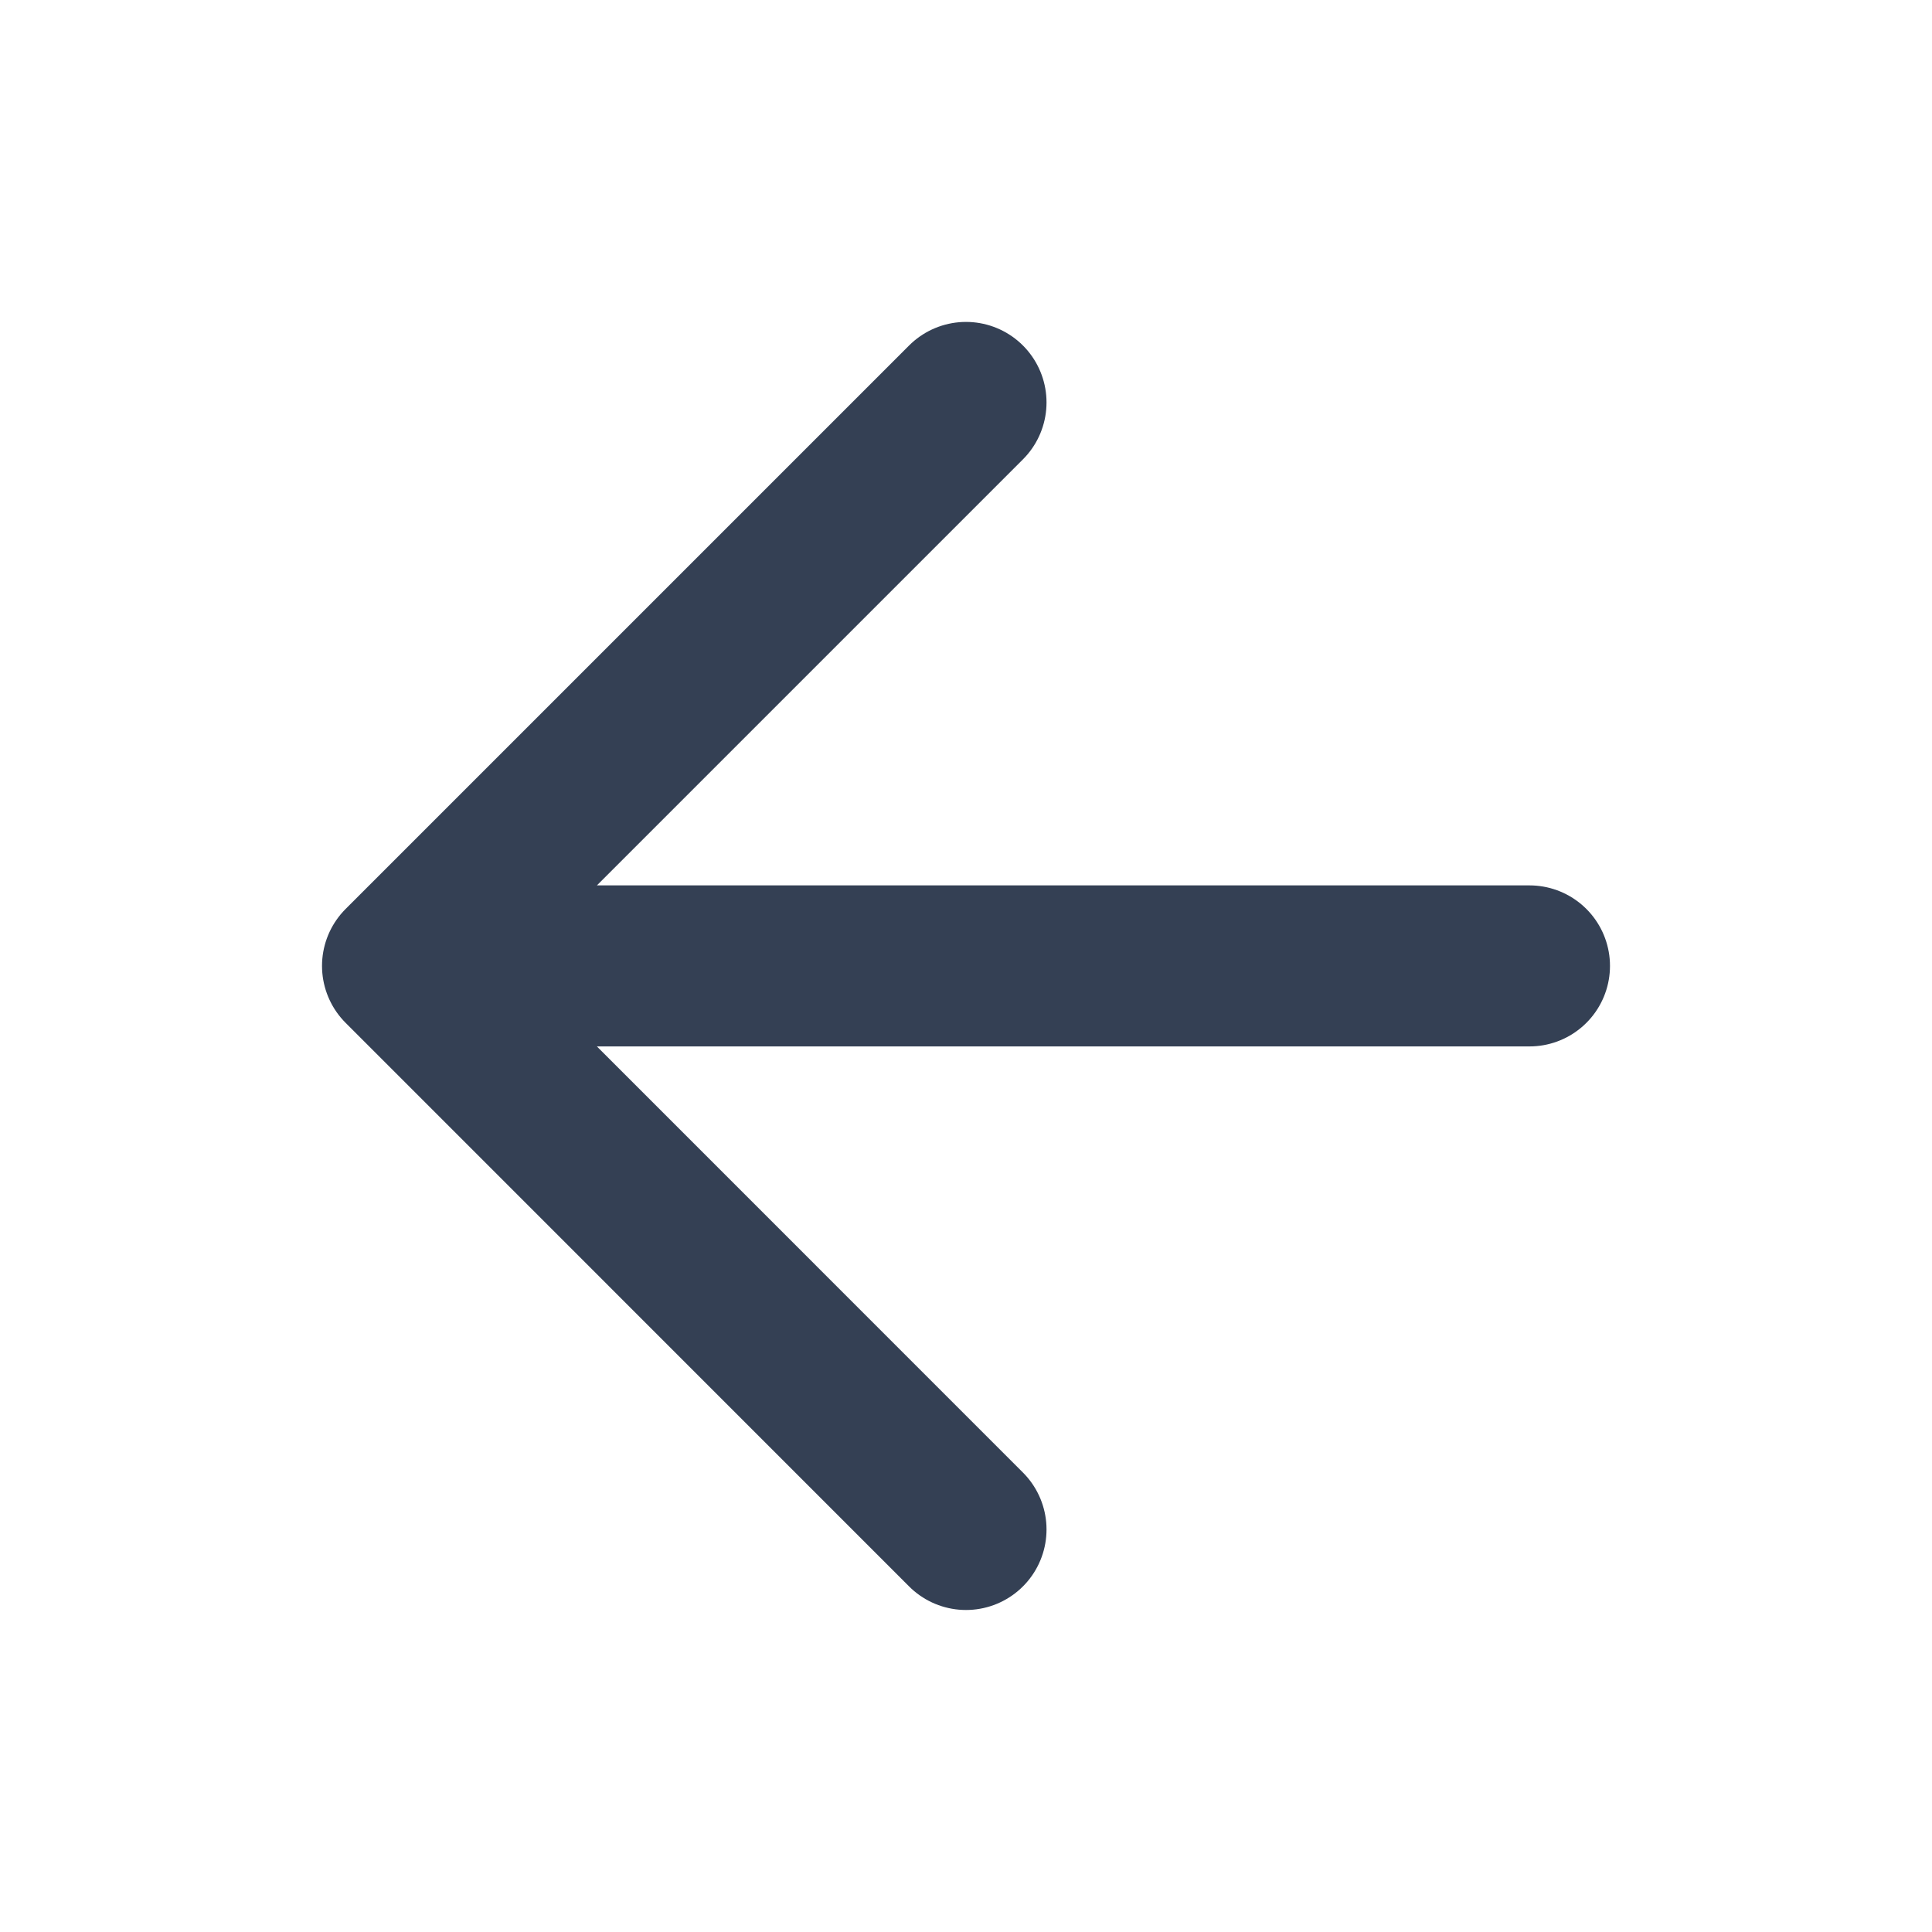 <svg width="20" height="20" viewBox="0 0 20 20" fill="none" xmlns="http://www.w3.org/2000/svg">
<path d="M15.833 9.999H4.167M4.167 9.999L10 15.833M4.167 9.999L10 4.166" stroke="#344054" stroke-width="1.667" stroke-linecap="round" stroke-linejoin="round"/>
</svg>
